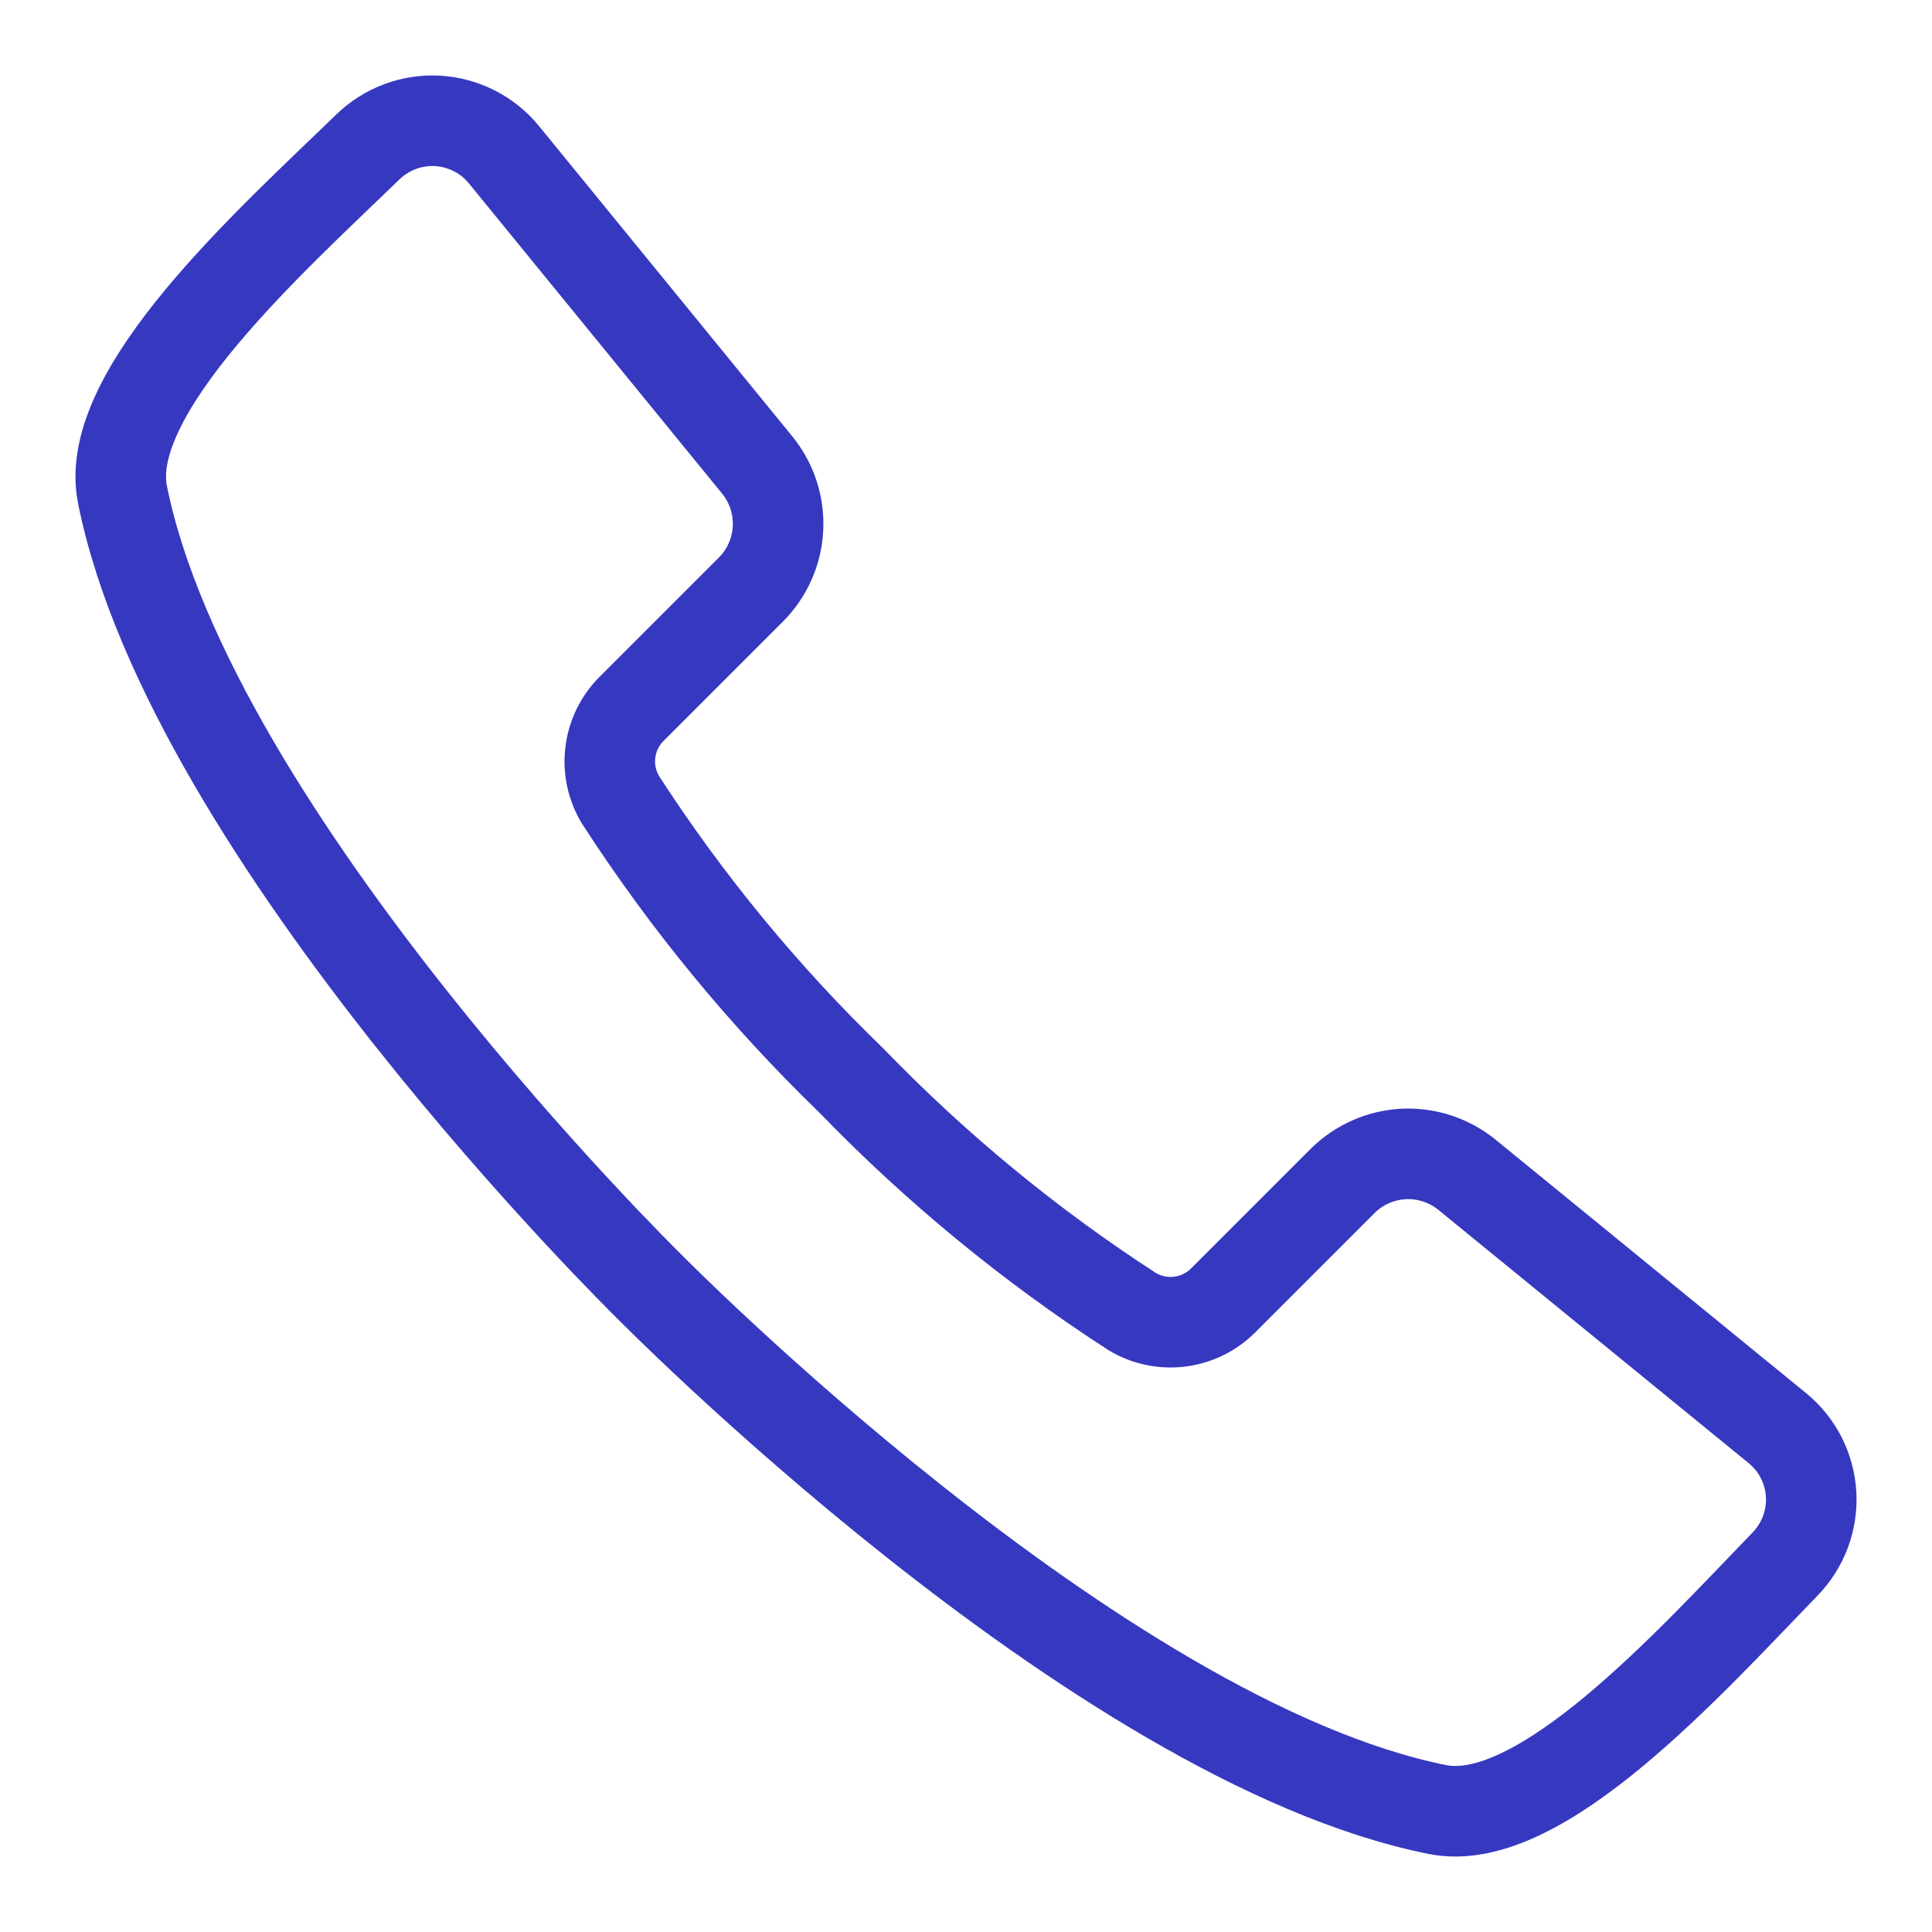 <svg width="32" height="32" viewBox="0 0 32 32" fill="none" xmlns="http://www.w3.org/2000/svg">
<path d="M2.028 8.189C3.161 13.853 10.723 21.277 10.723 21.277C10.723 21.277 18.147 28.839 23.811 29.972C25.51 30.31 28.005 27.517 29.565 25.907C29.713 25.755 29.828 25.574 29.903 25.375C29.977 25.176 30.01 24.963 29.998 24.751C29.985 24.539 29.929 24.331 29.833 24.142C29.736 23.953 29.601 23.786 29.436 23.652L24.298 19.458C24.003 19.218 23.63 19.095 23.25 19.113C22.871 19.132 22.511 19.29 22.241 19.557L20.253 21.545C20.058 21.737 19.805 21.859 19.534 21.891C19.262 21.924 18.987 21.865 18.753 21.724C17.062 20.63 15.502 19.346 14.102 17.898C12.654 16.498 11.371 14.938 10.277 13.247C10.136 13.013 10.076 12.738 10.109 12.466C10.141 12.194 10.263 11.941 10.455 11.747L12.443 9.759C12.71 9.489 12.868 9.129 12.886 8.75C12.905 8.37 12.782 7.997 12.542 7.702L8.348 2.564C8.214 2.399 8.047 2.264 7.858 2.168C7.668 2.071 7.461 2.015 7.249 2.002C7.037 1.99 6.824 2.023 6.625 2.097C6.426 2.172 6.244 2.287 6.092 2.435C4.482 3.995 1.69 6.49 2.028 8.189Z" stroke="#3738C0" stroke-width="1.5" stroke-miterlimit="10"/>
</svg>
